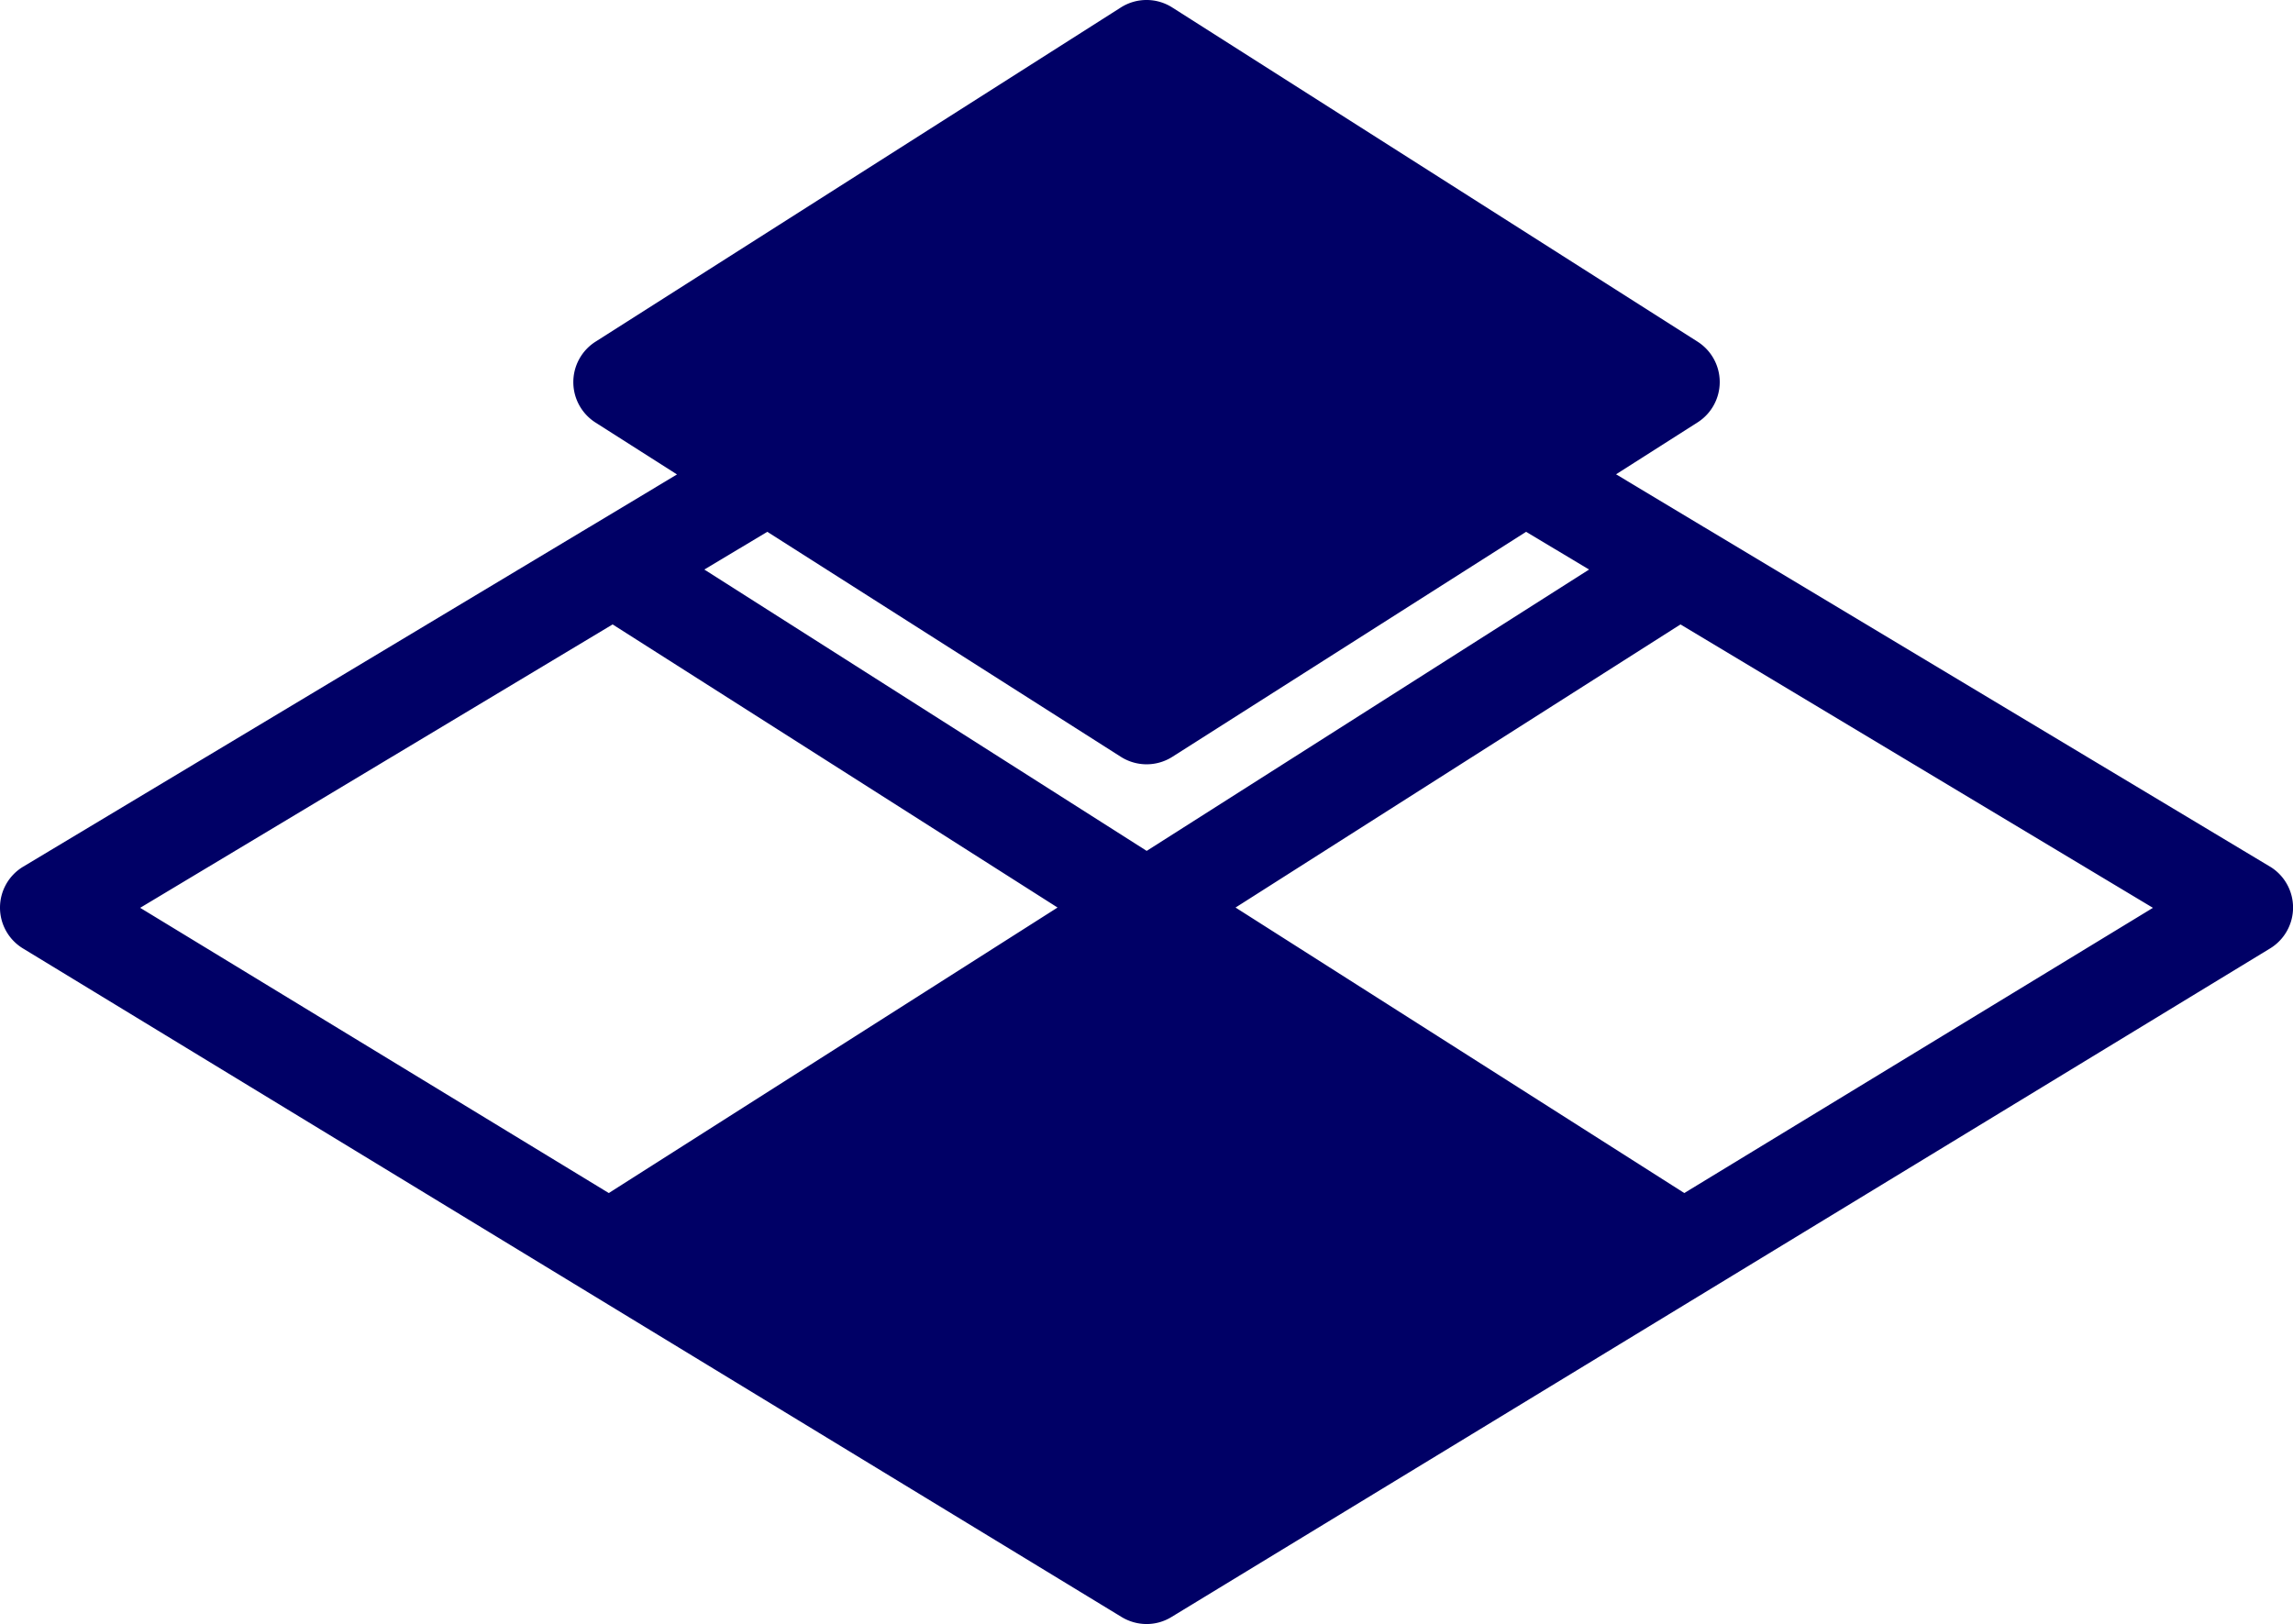 <svg xmlns="http://www.w3.org/2000/svg" viewBox="0 0 164.448 116.497"><defs><style>.a{fill:#006;}</style></defs><g transform="translate(0 -74.645)"><g transform="translate(0 74.645)"><path class="a" d="M162.789,136.806l-40.557-24.338h-.007l-6.325-3.8,5.852-3.727a3.433,3.433,0,0,0,0-5.783L84.067,75.179a3.433,3.433,0,0,0-3.68,0L42.7,99.161a3.439,3.439,0,0,0,0,5.79l5.852,3.727-6.324,3.8h-.007L1.665,136.813a3.426,3.426,0,0,0-.021,5.865l78.8,47.964a3.468,3.468,0,0,0,1.782.5,3.4,3.4,0,0,0,1.782-.5l78.8-47.964a3.436,3.436,0,0,0-.014-5.872ZM43.661,160.226l-33.609-20.46,33.883-20.33,31.91,20.309Zm38.577-24.544L50.513,115.5l4.516-2.707,25.359,16.143a3.446,3.446,0,0,0,3.687,0l25.373-16.143,4.516,2.707Zm38.556,24.544L88.61,139.746l31.91-20.309,33.883,20.33Z" transform="translate(0 -74.645)"/></g></g></svg>
